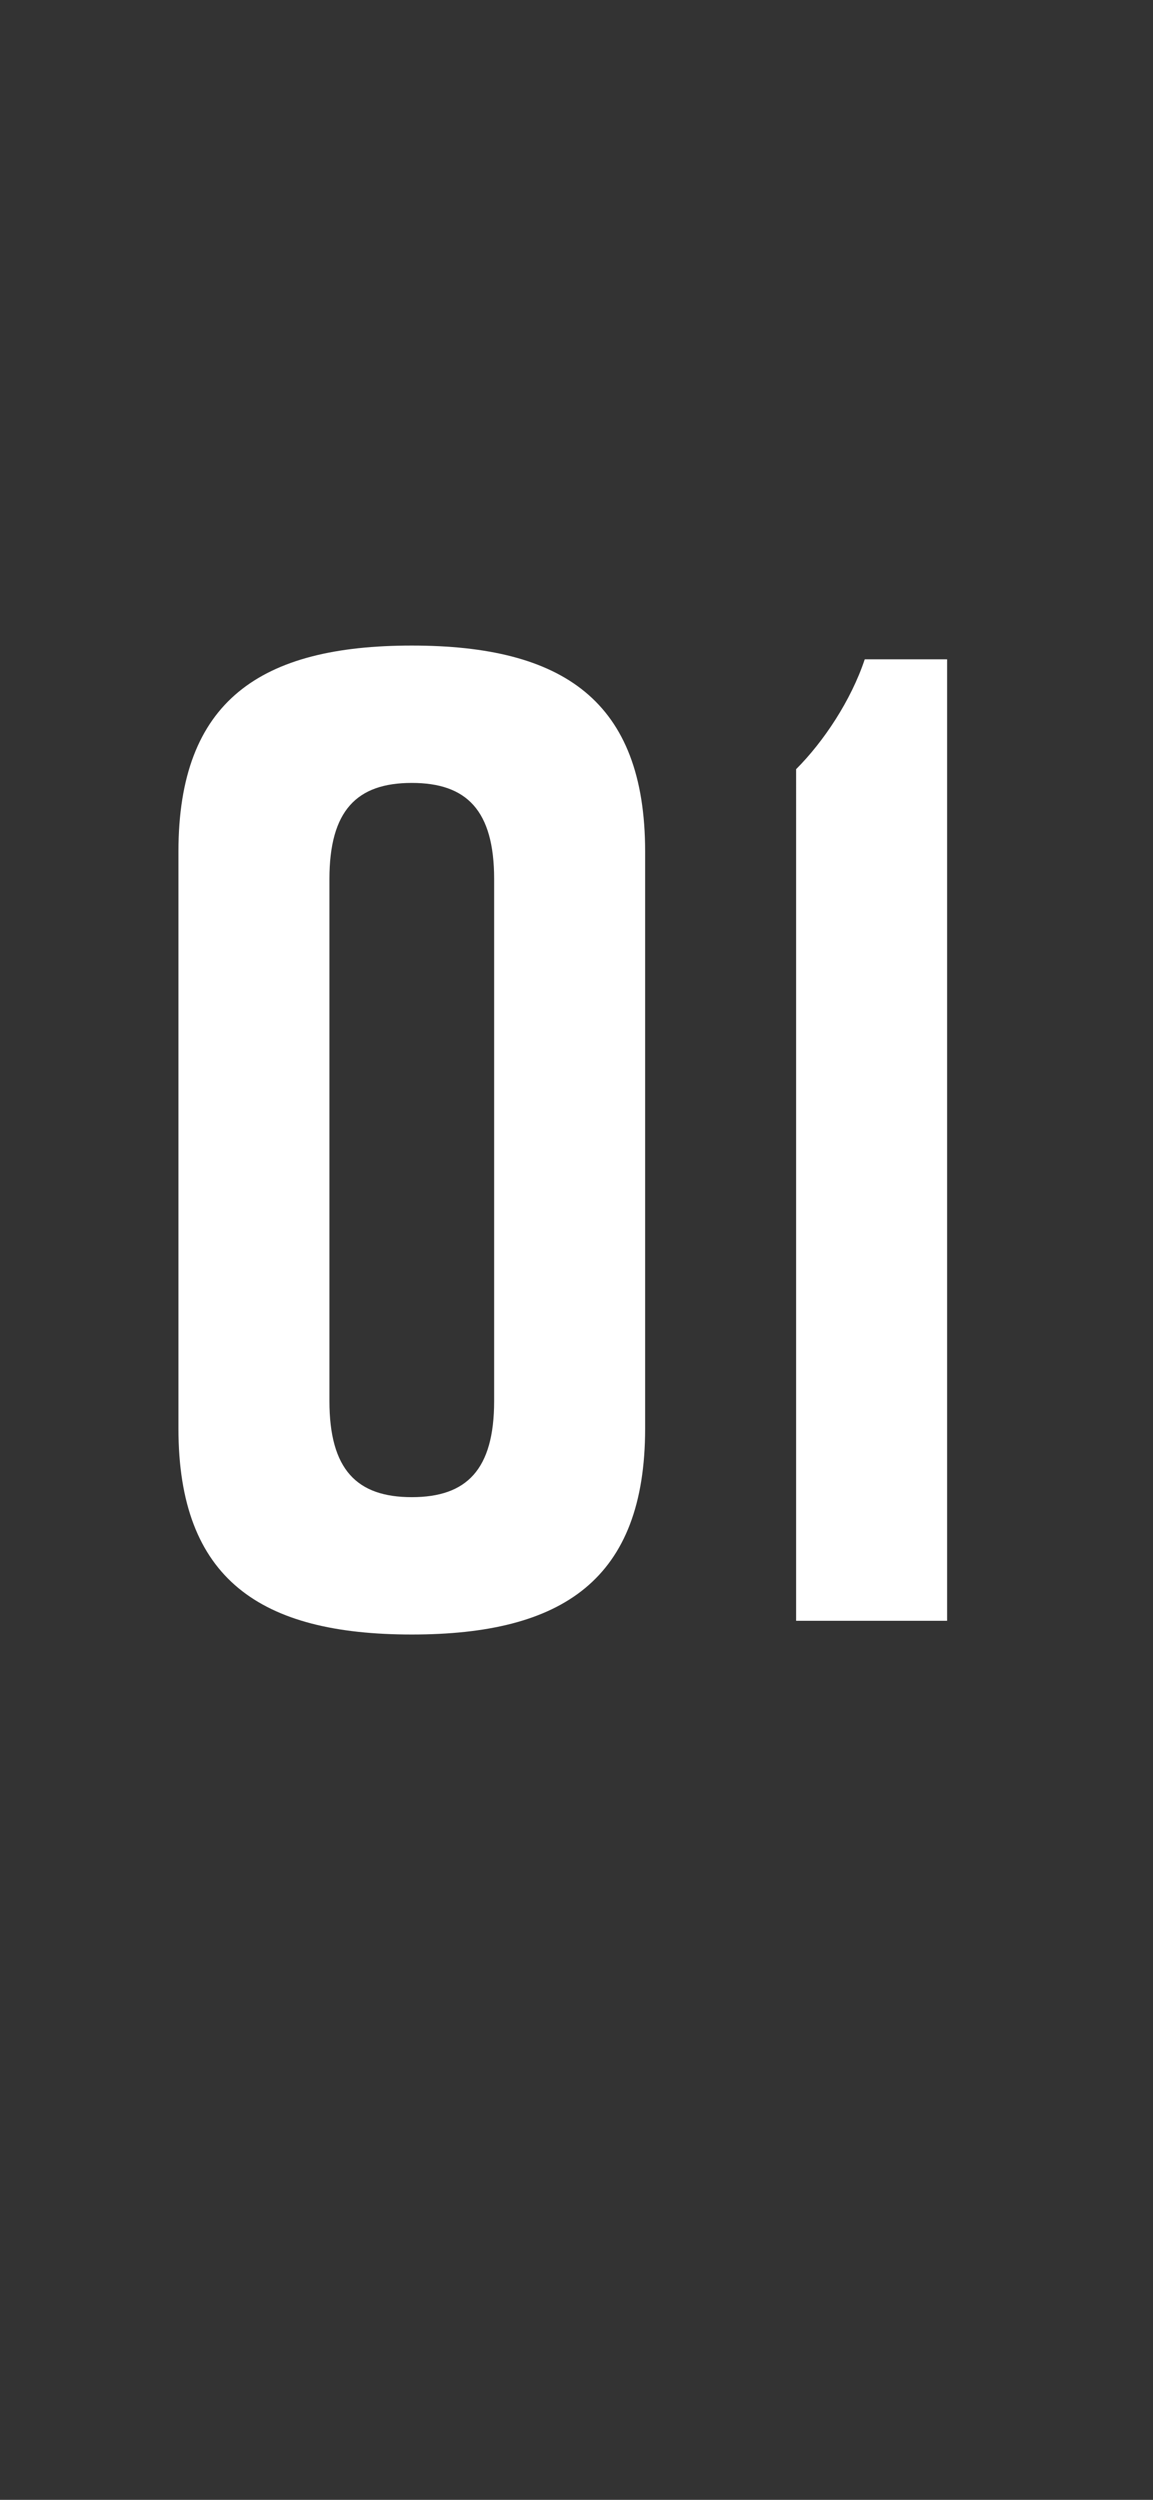 <?xml version="1.0" standalone="no"?><!DOCTYPE svg PUBLIC "-//W3C//DTD SVG 1.1//EN" "http://www.w3.org/Graphics/SVG/1.1/DTD/svg11.dtd"><svg xmlns="http://www.w3.org/2000/svg" version="1.1" width="8.4px" height="18.2px" viewBox="0 -4 8.4 18.2" style="top:-4px"><rect x="0" y="-4" width="8.4" height="18.2" fill="#333333" stroke="none"/><desc>01</desc><defs/><g id="Polygon68210"><path d="m4.7 2.2v4.2c0 1.1-.6 1.5-1.7 1.5c-1.1 0-1.7-.4-1.7-1.5V2.2C1.3 1.1 1.9.7 3 .7c1.1 0 1.7.4 1.7 1.5zM3 1.7c-.4 0-.6.2-.6.7v3.8c0 .5.2.7.6.7c.4 0 .6-.2.6-.7V2.4c0-.5-.2-.7-.6-.7zm2.8 6.1V1.6c.2-.2.4-.5.5-.8h.6v7H5.8z" stroke="none" fill="#fff"/></g></svg>